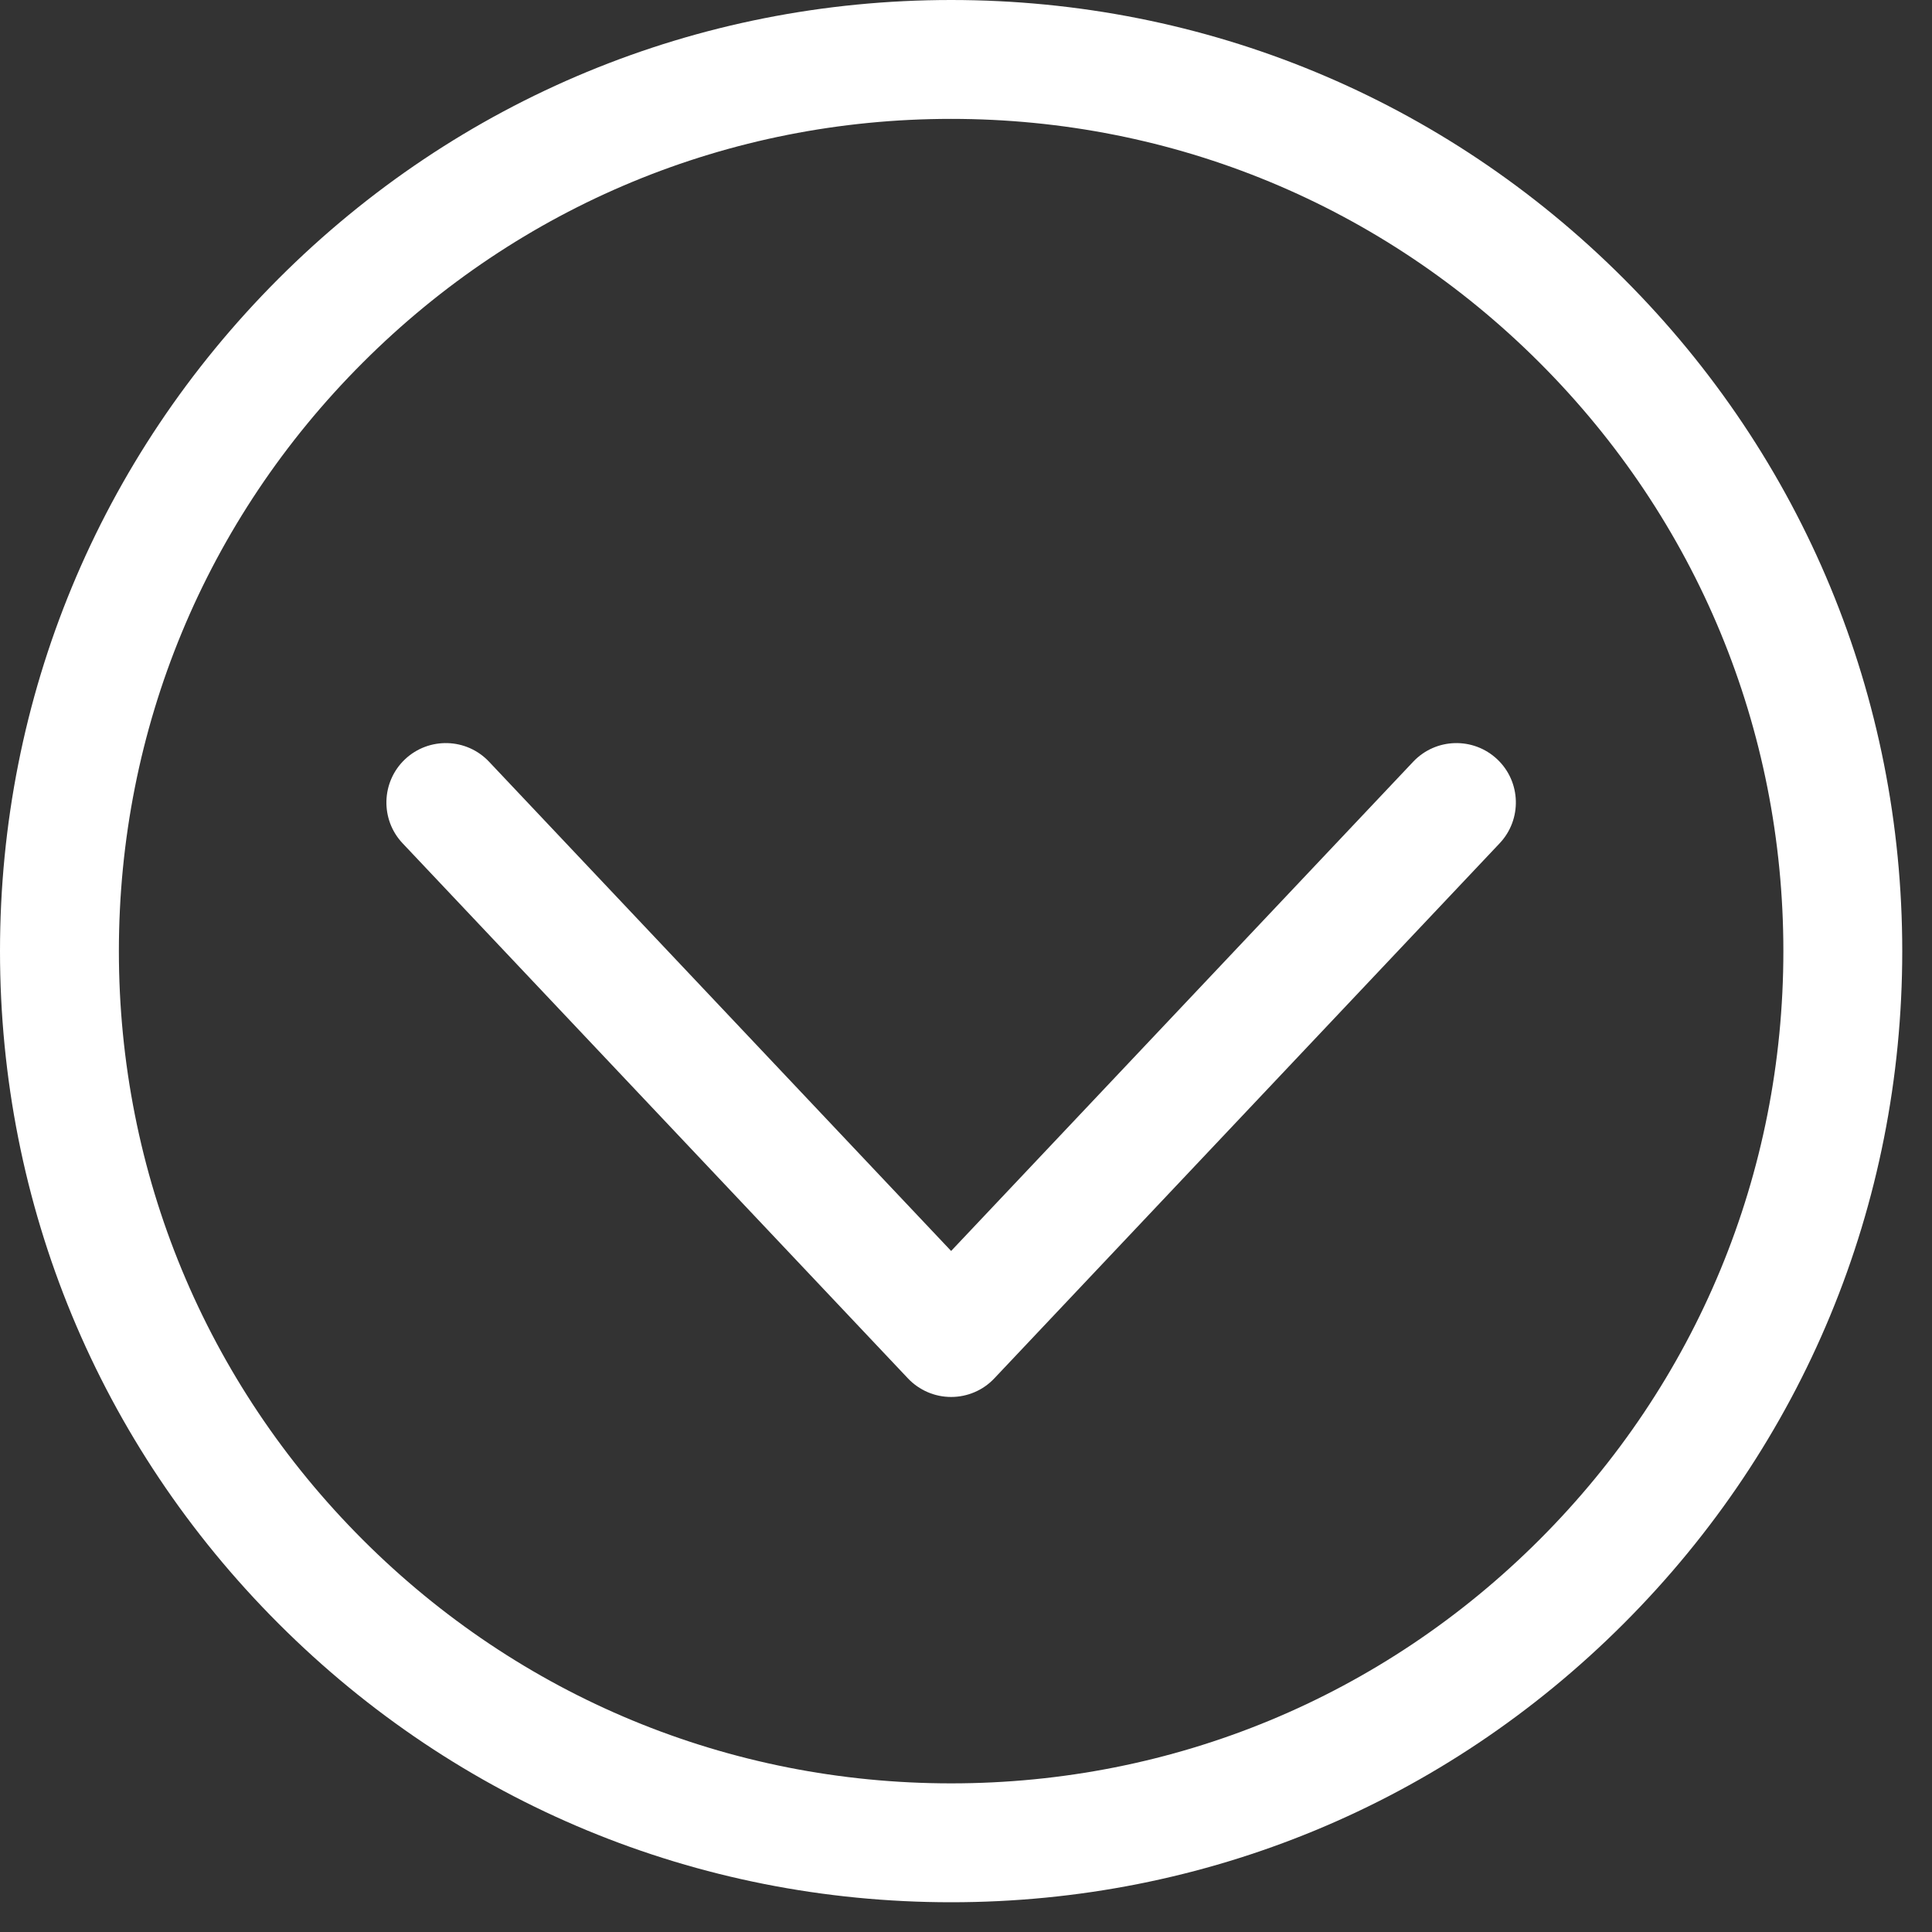<?xml version="1.0" encoding="UTF-8" standalone="no"?>
<svg width="30px" height="30px" viewBox="0 0 30 30" version="1.1" xmlns="http://www.w3.org/2000/svg" xmlns:xlink="http://www.w3.org/1999/xlink" xmlns:sketch="http://www.bohemiancoding.com/sketch/ns">
    <rect x="0" y="0" width="30" height="30" fill="#333333" stroke="none"/>
    <!-- Generator: bin/sketchtool 1.4 (305) - http://www.bohemiancoding.com/sketch -->
    <title>Anchor Arrow</title>
    <desc>Created with bin/sketchtool.</desc>
    <defs></defs>
    <g id="Homepage" stroke="none" stroke-width="1" fill="none" fill-rule="evenodd" sketch:type="MSPage">
        <g id="Landing-Page-3" sketch:type="MSArtboardGroup" transform="translate(-705, -537)" fill="#FFFFFF">
            <g id="Anchor-Arrow" sketch:type="MSLayerGroup" transform="translate(705, 537)">
                <path d="M21.944,11.828 L14.769,19.425 L7.594,11.828 C7.244,11.457 6.66,11.441 6.289,11.79 C5.919,12.14 5.902,12.725 6.252,13.095 L14.098,21.403 C14.273,21.588 14.515,21.692 14.769,21.692 C15.023,21.692 15.266,21.588 15.44,21.403 L23.286,13.095 C23.636,12.725 23.62,12.14 23.249,11.79 C22.878,11.441 22.295,11.457 21.944,11.828" id="Fill-1" sketch:type="MSShapeGroup"></path>
                <path d="M14.769,0 C10.824,0 7.115,1.536 4.326,4.326 C1.536,7.116 0,10.824 0,14.769 C0,18.714 1.536,22.422 4.326,25.212 C7.115,28.002 10.824,29.538 14.769,29.538 C18.714,29.538 22.423,28.002 25.212,25.212 C28.002,22.422 29.538,18.714 29.538,14.769 C29.538,10.824 28.002,7.116 25.212,4.326 C22.423,1.536 18.714,0 14.769,0 L14.769,0 Z M23.906,23.907 C21.466,26.348 18.221,27.692 14.769,27.692 C11.317,27.692 8.072,26.348 5.631,23.907 C3.191,21.466 1.846,18.221 1.846,14.769 C1.846,11.317 3.191,8.072 5.632,5.632 C8.072,3.191 11.317,1.846 14.769,1.846 C18.221,1.846 21.466,3.191 23.907,5.632 C26.348,8.073 27.692,11.317 27.692,14.769 C27.692,18.221 26.348,21.466 23.906,23.907 L23.906,23.907 Z" id="Fill-2" sketch:type="MSShapeGroup"></path>
            </g>
        </g>
    </g>
</svg>